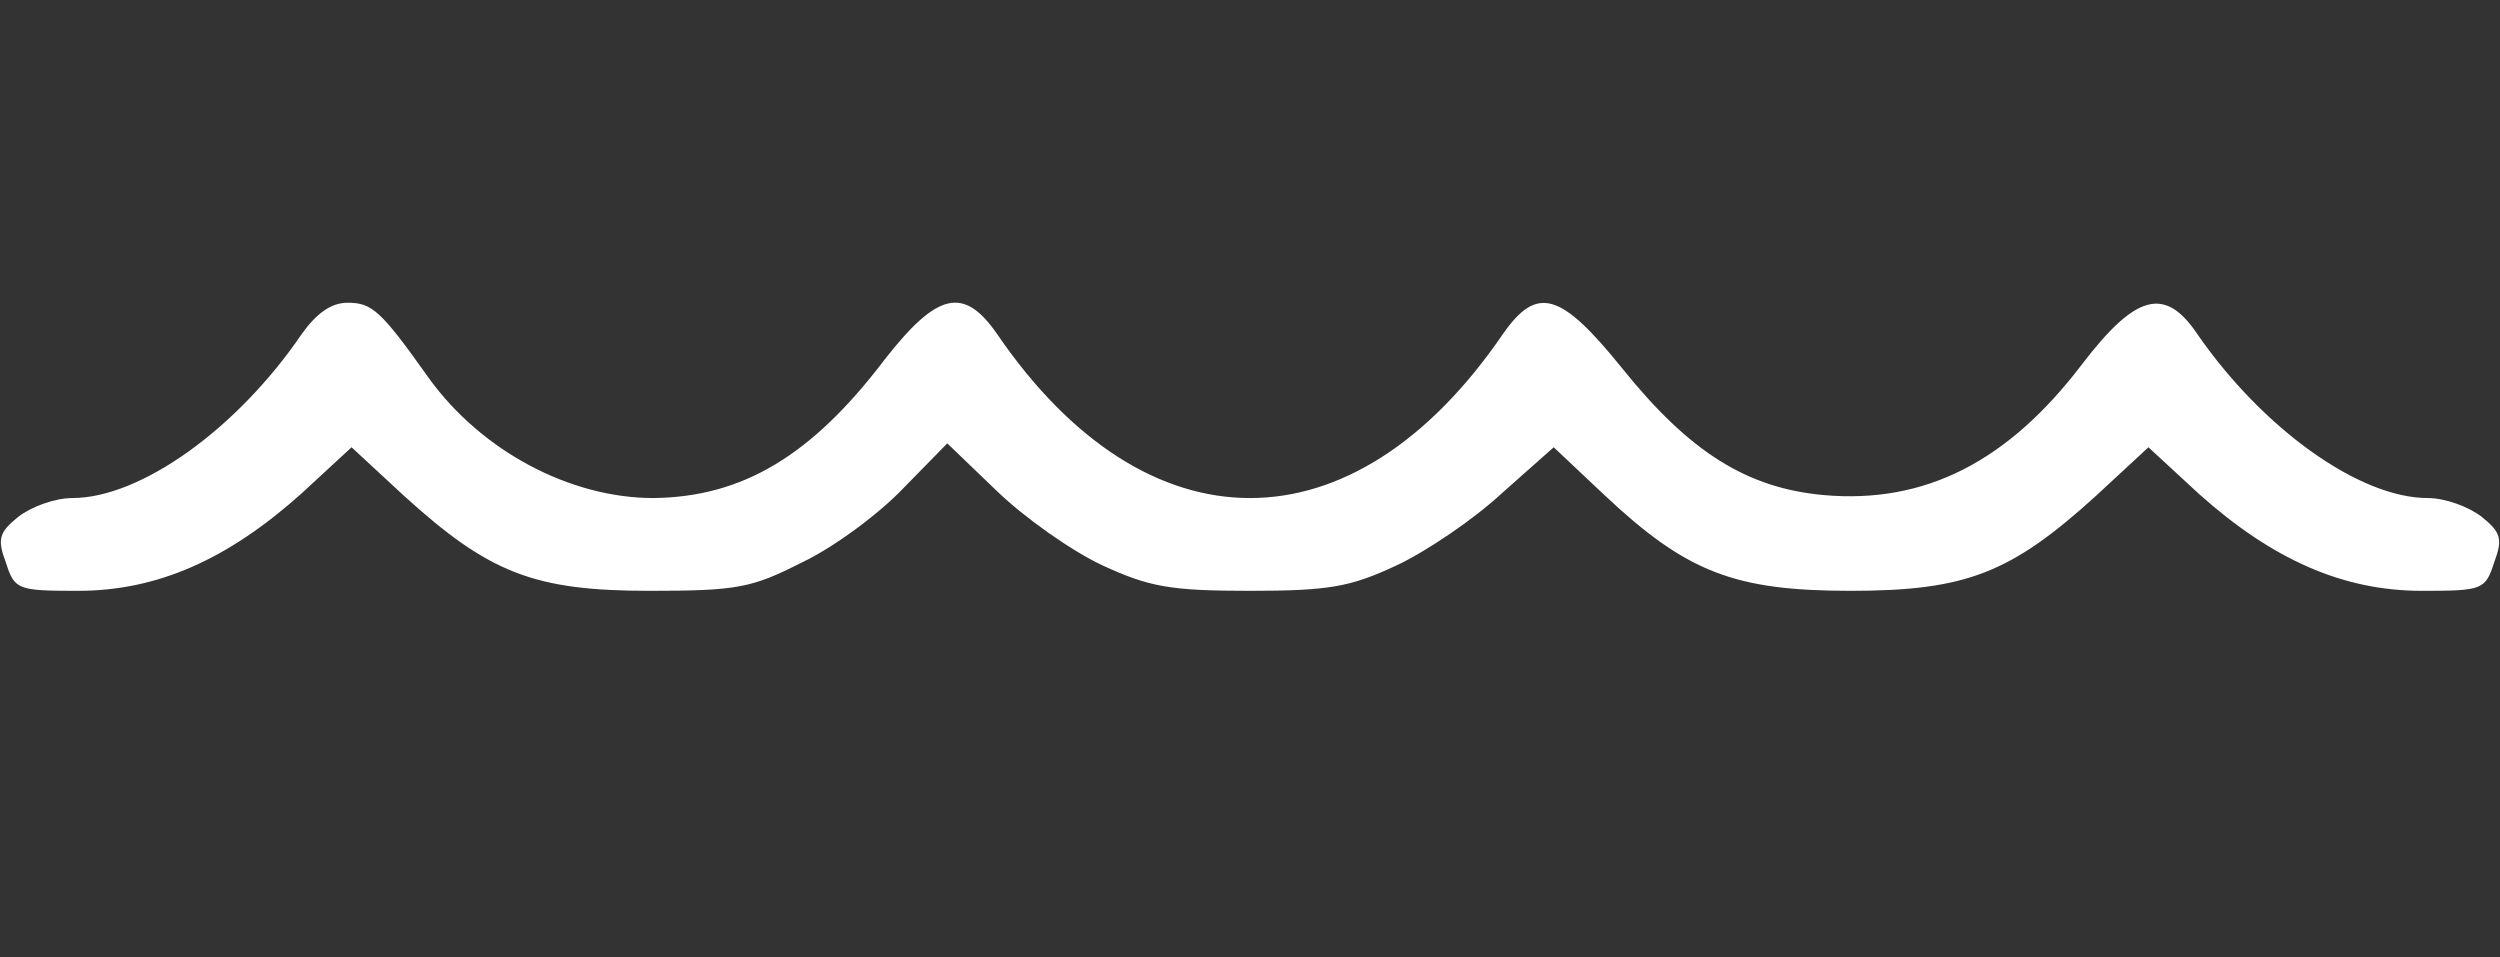 <?xml version="1.0" standalone="no"?>
<!DOCTYPE svg PUBLIC "-//W3C//DTD SVG 20010904//EN"
 "http://www.w3.org/TR/2001/REC-SVG-20010904/DTD/svg10.dtd">
<svg version="1.0" xmlns="http://www.w3.org/2000/svg"
 width="256pt" height="98pt" viewBox="0 0 256 98"
 preserveAspectRatio="xMidYMid meet">

<rect x="0" y="0" width="256" height="98" fill="#333333" stroke="none"/>

<g transform="translate(0,98) scale(0.1,-0.1)"
fill="#ffffff" stroke="none">
<path d="M309 638 c-66 -97 -165 -168 -235 -168 -18 0 -42 -9 -55 -19 -20 -16
-22 -23 -13 -47 9 -28 12 -29 74 -29 81 0 153 32 228 99 l52 48 54 -50 c87
-79 133 -97 251 -97 90 0 105 3 156 29 32 15 78 49 103 75 l46 47 51 -49 c28
-27 76 -61 108 -76 48 -22 69 -26 151 -26 81 0 103 4 150 26 30 14 79 47 108
74 l53 47 52 -49 c84 -79 133 -98 252 -98 118 0 164 18 251 97 l54 50 52 -48
c75 -67 147 -99 228 -99 62 0 65 1 74 29 9 24 7 31 -13 47 -13 10 -37 19 -55
19 -70 0 -169 71 -236 168 -33 49 -63 41 -118 -31 -76 -100 -161 -143 -264
-134 -79 7 -138 44 -207 130 -63 78 -87 85 -122 35 -153 -224 -365 -224 -518
0 -34 49 -61 43 -115 -26 -75 -99 -146 -141 -237 -142 -85 0 -176 48 -230 123
-49 69 -58 77 -83 77 -17 0 -32 -11 -47 -32z"/>
</g>
</svg>
